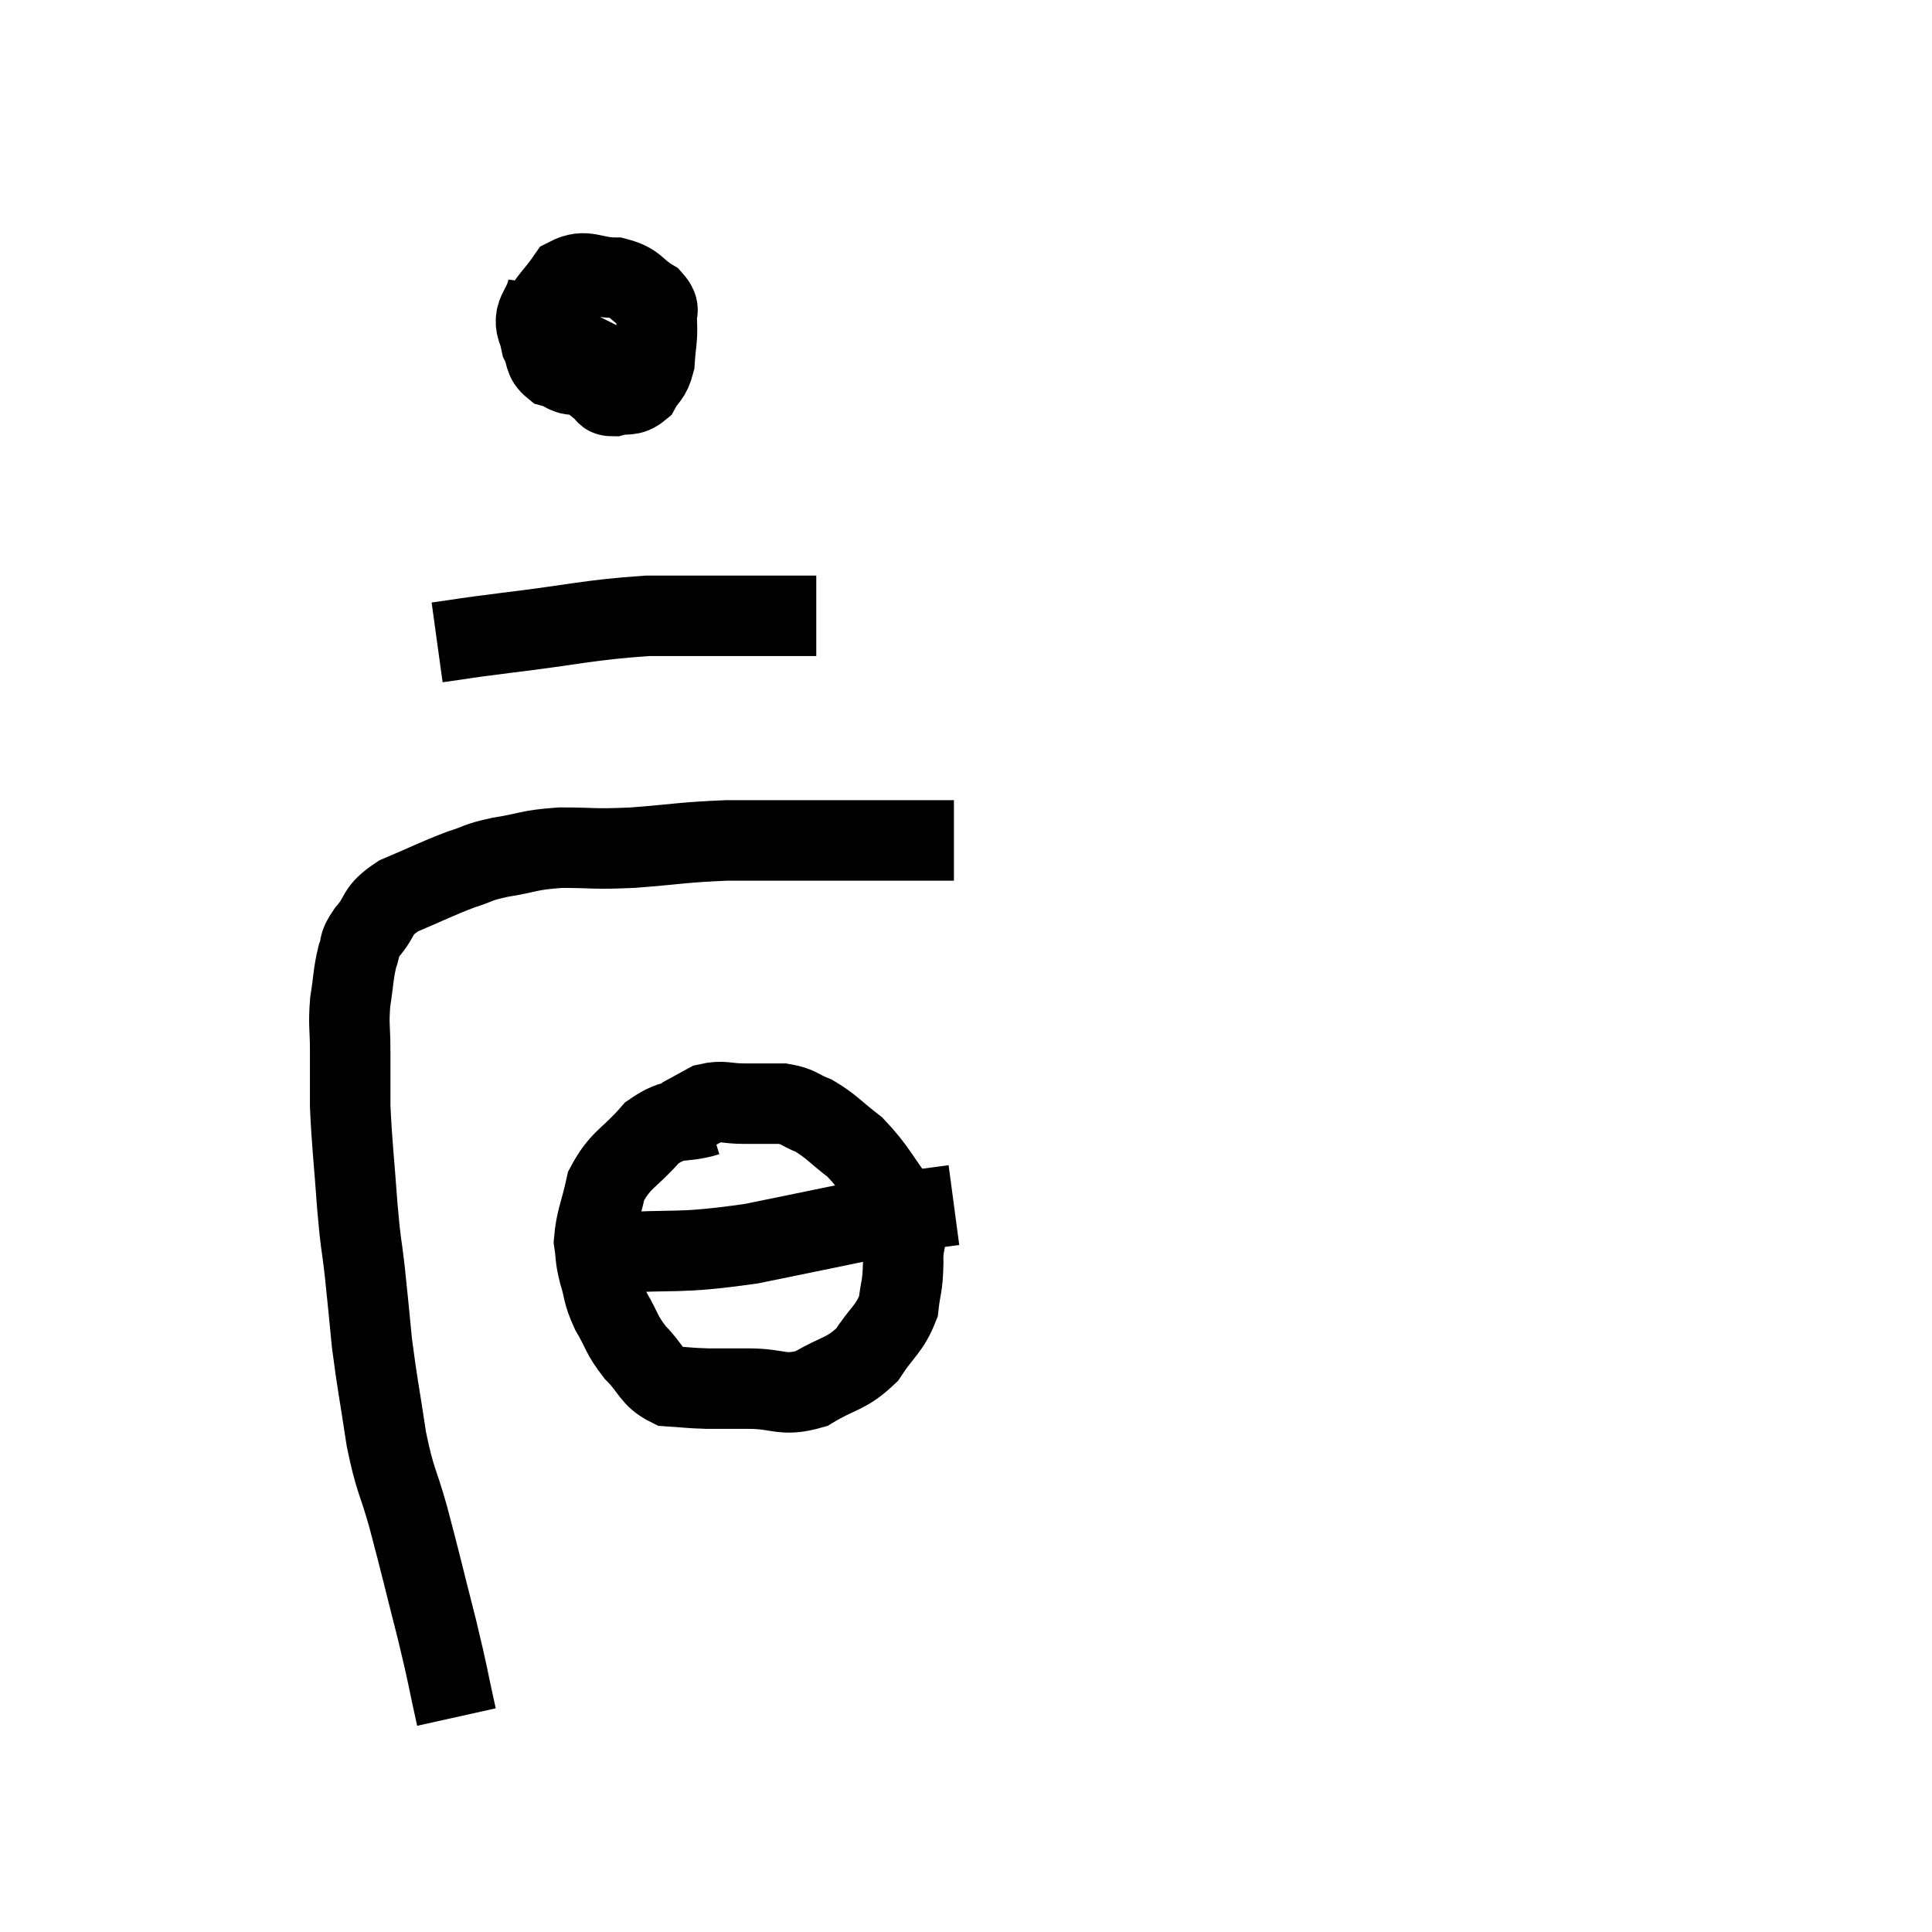<svg width="48" height="48" viewBox="0 0 48 48" xmlns="http://www.w3.org/2000/svg"><path d="M 11.34 42.66 C 11.1 41.58, 11.16 41.745, 10.86 40.5 C 10.5 39.09, 10.455 38.865, 10.14 37.68 C 9.87 36.72, 9.825 36.84, 9.6 35.76 C 9.42 34.56, 9.375 34.41, 9.24 33.36 C 9.15 32.46, 9.15 32.4, 9.06 31.56 C 8.97 30.78, 8.97 31.02, 8.88 30 C 8.79 28.74, 8.745 28.455, 8.7 27.48 C 8.7 26.79, 8.7 26.745, 8.7 26.1 C 8.7 25.5, 8.655 25.485, 8.7 24.9 C 8.79 24.33, 8.775 24.195, 8.88 23.76 C 9 23.46, 8.865 23.535, 9.12 23.16 C 9.51 22.71, 9.315 22.65, 9.9 22.26 C 10.68 21.93, 10.83 21.84, 11.46 21.6 C 11.94 21.45, 11.805 21.435, 12.42 21.3 C 13.17 21.18, 13.095 21.12, 13.92 21.06 C 14.82 21.06, 14.685 21.105, 15.72 21.06 C 16.89 20.97, 16.95 20.925, 18.06 20.88 C 19.11 20.88, 19.08 20.88, 20.16 20.88 C 21.27 20.88, 21.57 20.88, 22.38 20.88 C 22.89 20.88, 23.07 20.88, 23.4 20.88 C 23.55 20.88, 23.625 20.88, 23.7 20.88 L 23.7 20.88" fill="none" stroke="black" stroke-width="2"></path><path d="M 13.62 7.08 C 13.53 7.74, 13.11 7.755, 13.44 8.4 C 14.19 9.03, 14.49 9.3, 14.94 9.66 C 15.09 9.75, 15 9.84, 15.24 9.84 C 15.57 9.75, 15.645 9.87, 15.9 9.66 C 16.08 9.33, 16.155 9.405, 16.26 9 C 16.29 8.52, 16.335 8.43, 16.32 8.04 C 16.26 7.74, 16.455 7.725, 16.2 7.44 C 15.75 7.17, 15.825 7.035, 15.3 6.9 C 14.7 6.9, 14.565 6.66, 14.1 6.9 C 13.77 7.38, 13.605 7.455, 13.44 7.86 C 13.44 8.19, 13.365 8.205, 13.44 8.52 C 13.59 8.82, 13.5 8.925, 13.74 9.12 C 14.07 9.21, 14.055 9.345, 14.4 9.3 C 14.76 9.12, 14.865 9.195, 15.12 8.94 C 15.27 8.61, 15.33 8.475, 15.42 8.28 C 15.45 8.22, 15.465 8.19, 15.48 8.16 L 15.48 8.16" fill="none" stroke="black" stroke-width="2"></path><path d="M 10.86 15.96 C 11.73 15.84, 11.295 15.885, 12.6 15.72 C 14.34 15.51, 14.58 15.405, 16.08 15.3 C 17.34 15.3, 17.595 15.3, 18.6 15.3 C 19.35 15.3, 19.68 15.3, 20.1 15.3 L 20.28 15.3" fill="none" stroke="black" stroke-width="2"></path><path d="M 17.58 27.72 C 16.89 27.93, 16.83 27.705, 16.2 28.14 C 15.63 28.8, 15.42 28.785, 15.06 29.46 C 14.91 30.15, 14.805 30.3, 14.76 30.84 C 14.82 31.23, 14.775 31.185, 14.88 31.62 C 15.03 32.1, 14.955 32.085, 15.18 32.58 C 15.48 33.09, 15.42 33.135, 15.78 33.6 C 16.2 34.02, 16.17 34.215, 16.62 34.44 C 17.1 34.47, 17.085 34.485, 17.58 34.5 C 18.09 34.5, 17.955 34.5, 18.6 34.5 C 19.38 34.5, 19.425 34.71, 20.16 34.5 C 20.85 34.08, 21 34.17, 21.54 33.66 C 21.93 33.06, 22.095 33.03, 22.32 32.46 C 22.38 31.92, 22.425 31.995, 22.44 31.38 C 22.41 30.69, 22.68 30.72, 22.38 30 C 21.81 29.25, 21.78 29.07, 21.24 28.5 C 20.73 28.11, 20.67 27.99, 20.22 27.72 C 19.83 27.57, 19.875 27.495, 19.44 27.42 C 18.96 27.42, 18.945 27.42, 18.48 27.42 C 18.03 27.42, 17.97 27.33, 17.58 27.42 C 17.25 27.6, 17.085 27.69, 16.92 27.78 L 16.92 27.78" fill="none" stroke="black" stroke-width="2"></path><path d="M 15.12 31.14 C 16.89 31.02, 16.74 31.17, 18.66 30.9 C 20.73 30.48, 21.54 30.3, 22.8 30.06 L 23.7 29.94" fill="none" stroke="black" stroke-width="2"></path></svg>
